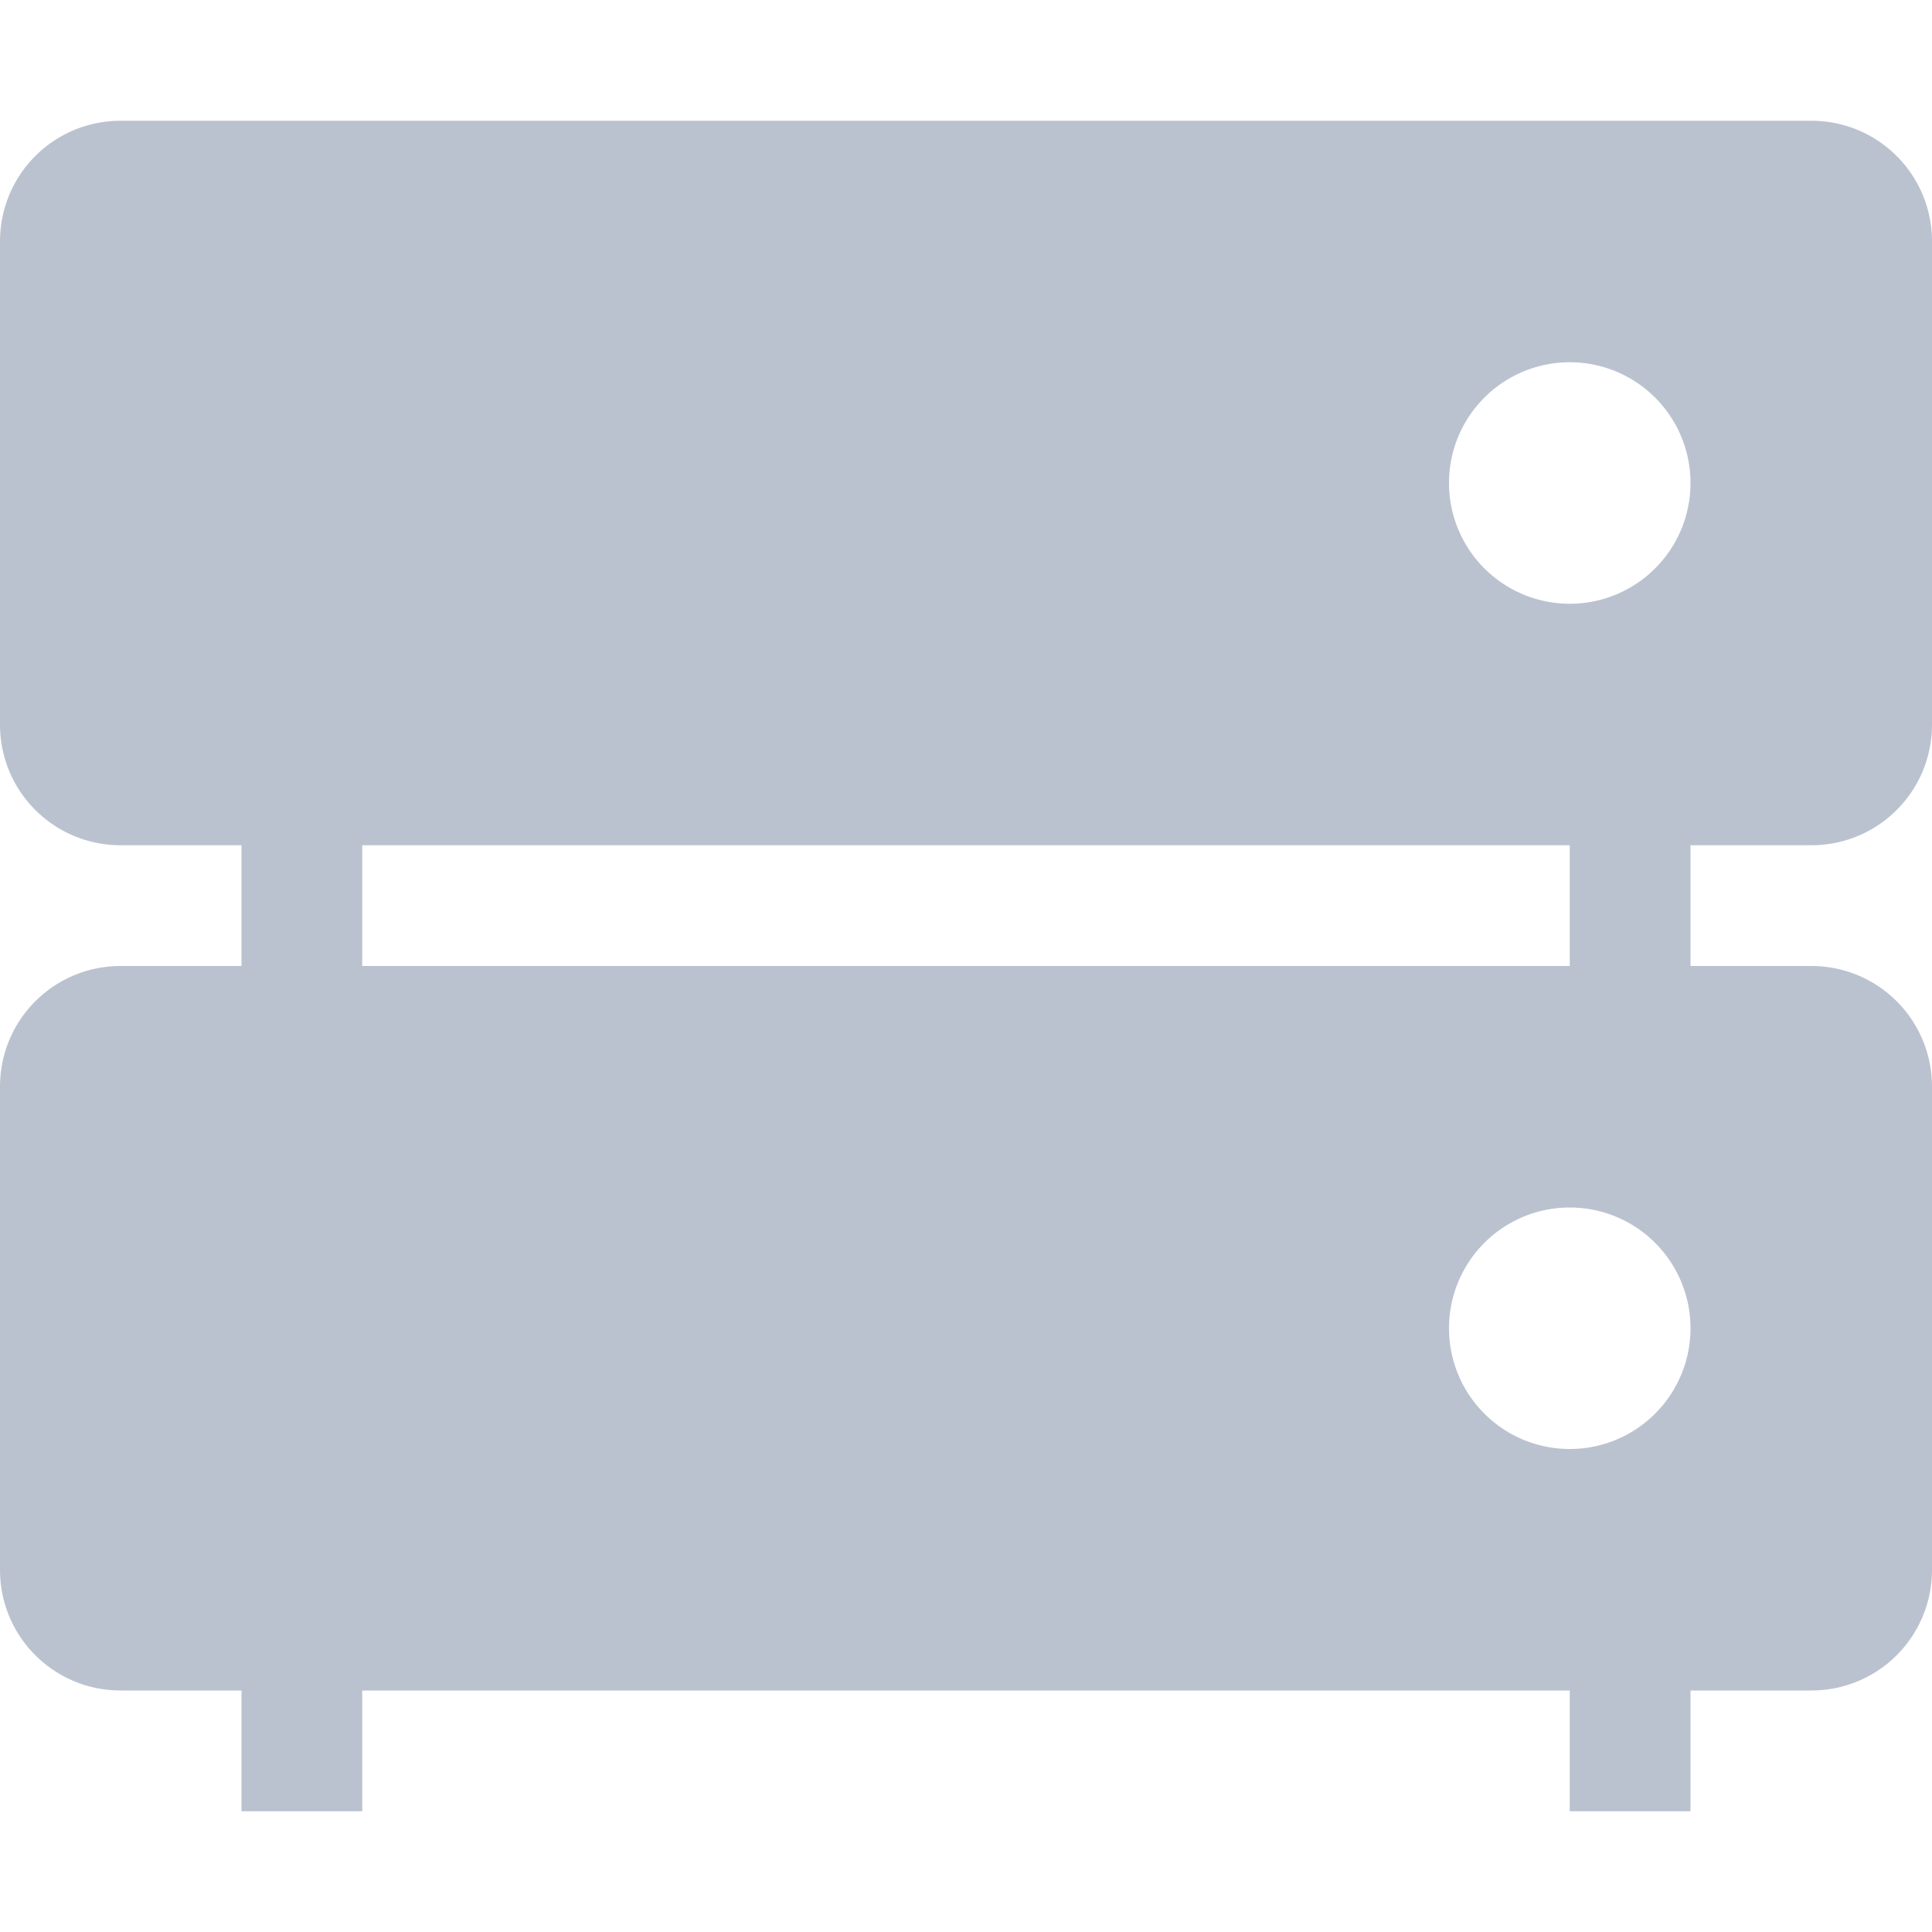 <svg xmlns="http://www.w3.org/2000/svg" width="16" height="16" version="1.1">
 <path style="fill:#bbc2cf" d="M 13,6 H 14 V 9 H 13 Z"/>
 <path style="fill:#bbc2cf" d="M 2,6 H 3 V 9 H 2 Z"/>
 <path style="fill:#bbc2cf" d="M 13,13 H 14 V 15 H 13 Z"/>
 <path style="fill:#bbc2cf" d="M 2,13 H 3 V 15 H 2 Z"/>
 <path style="fill:#bbc2cf" d="M 1 1 C 0.446 1 0 1.446 0 2 L 0 6 C 0 6.554 0.446 7 1 7 L 15 7 C 15.554 7 16 6.554 16 6 L 16 2 C 16 1.446 15.554 1 15 1 L 1 1 z M 13 3 A 1 1 0 0 1 14 4 A 1 1 0 0 1 13 5 A 1 1 0 0 1 12 4 A 1 1 0 0 1 13 3 z"/>
 <path style="fill:#bbc2cf" d="M 1,8 C 0.446,8 0,8.446 0,9 V 13 C 0,13.554 0.446,14 1,14 H 15 C 15.554,14 16,13.554 16,13 V 9 C 16,8.446 15.554,8 15,8 Z M 13,10 A 1,1 0 0 1 14,11 1,1 0 0 1 13,12 1,1 0 0 1 12,11 1,1 0 0 1 13,10 Z"/>
</svg>
